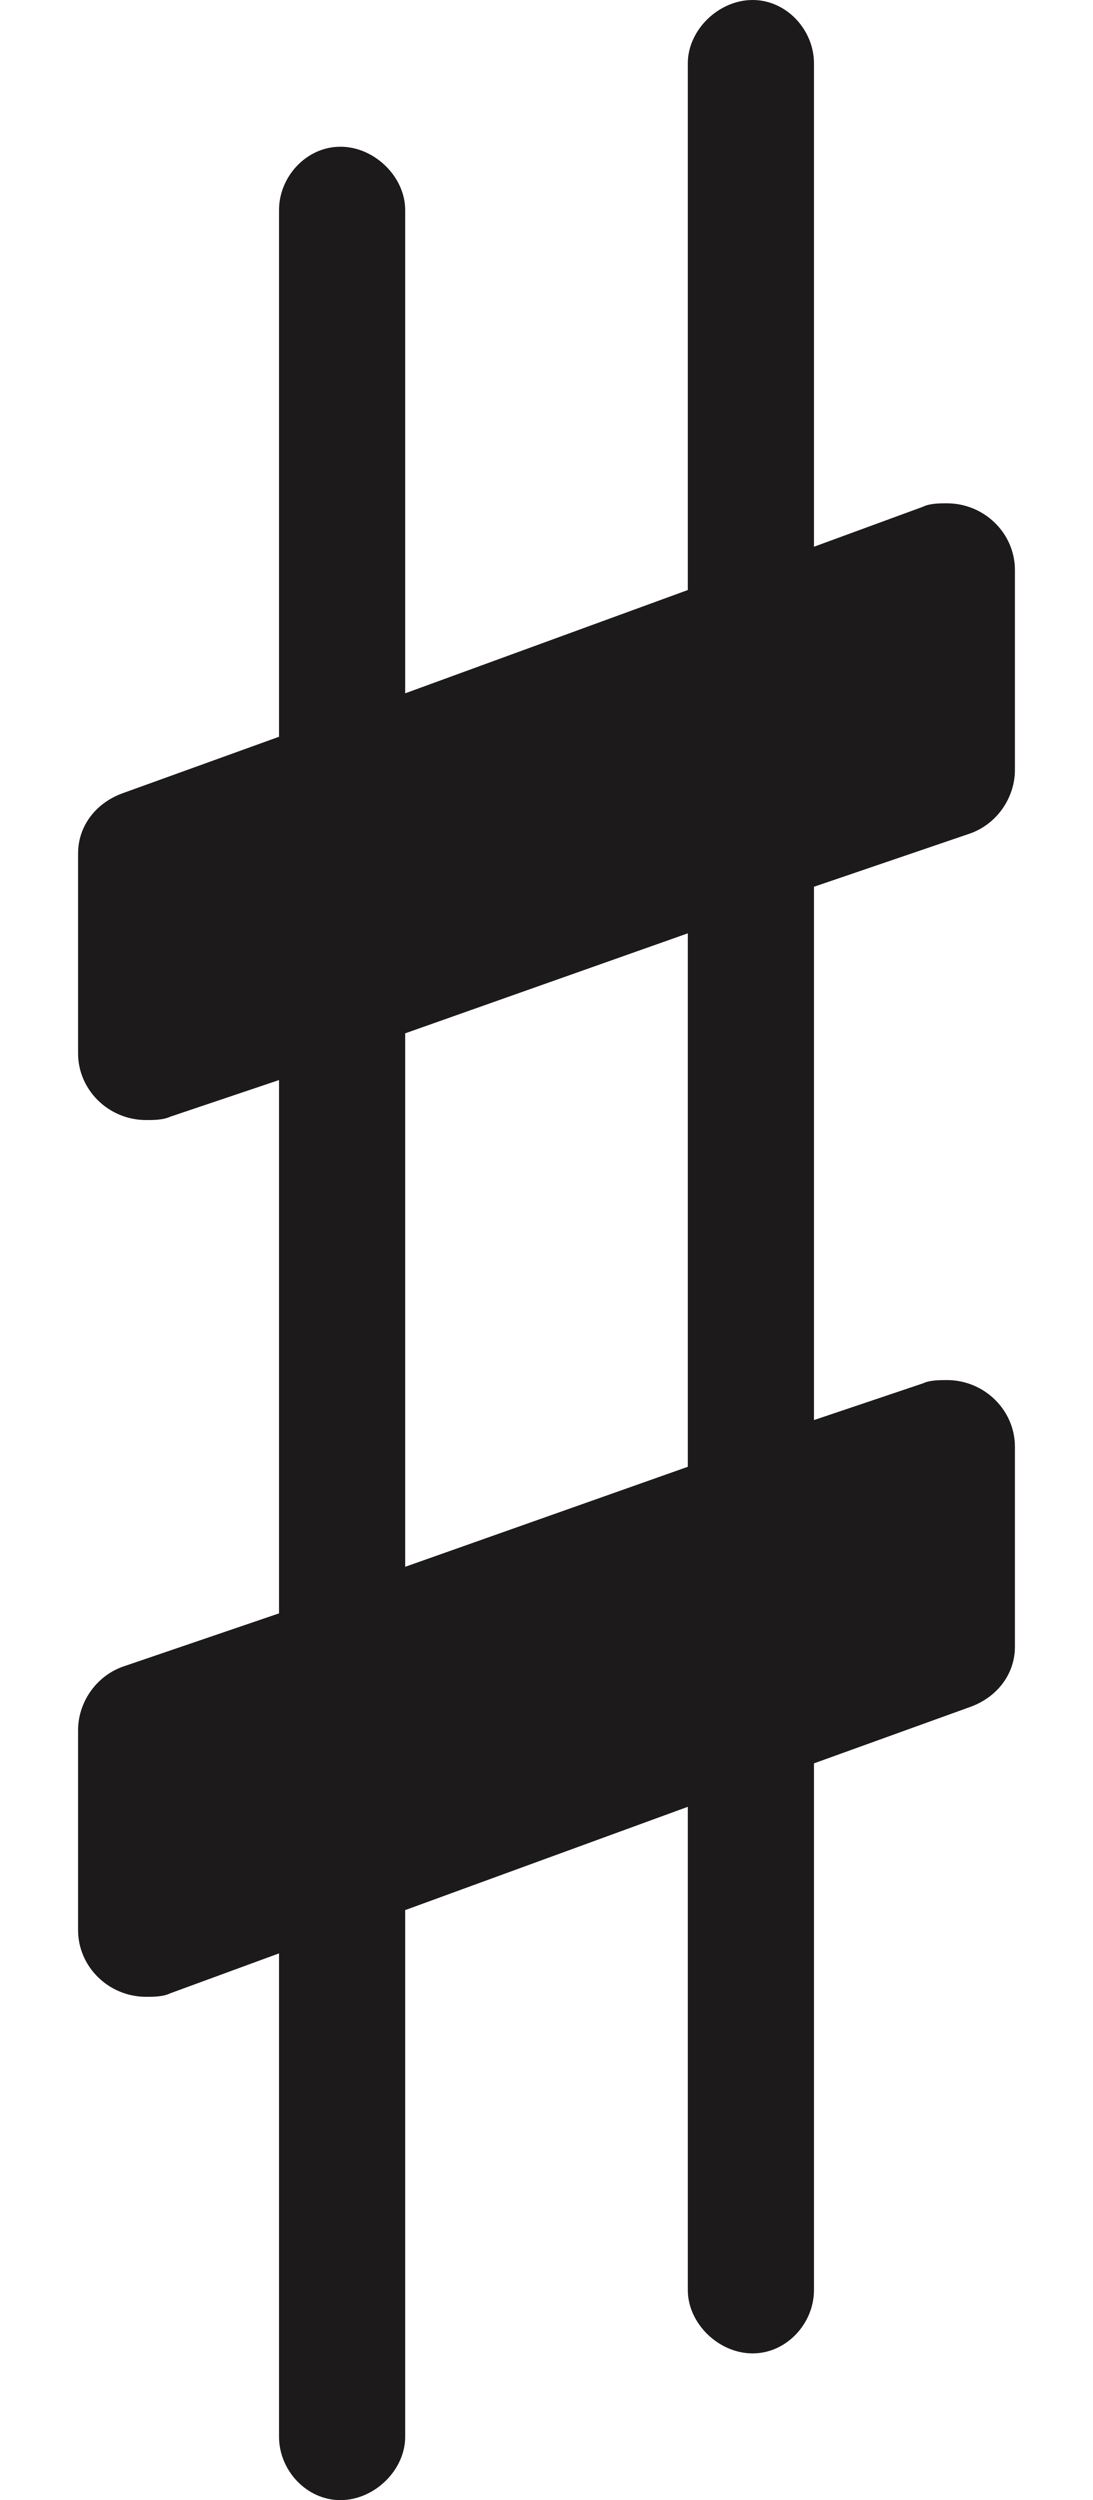 <svg width="7" height="16" viewBox="0 0 7 16" fill="none" xmlns="http://www.w3.org/2000/svg">
<path d="M5.213 14.656C5.213 14.869 5.038 15.061 4.82 15.061C4.602 15.061 4.405 14.869 4.405 14.656V11.563L2.595 12.224V15.595C2.595 15.808 2.398 16 2.18 16C1.962 16 1.787 15.808 1.787 15.595V12.501L1.089 12.757C1.045 12.779 0.98 12.779 0.936 12.779C0.696 12.779 0.5 12.587 0.5 12.352V11.072C0.5 10.901 0.609 10.731 0.784 10.667L1.787 10.325V6.912L1.089 7.147C1.045 7.168 0.98 7.168 0.936 7.168C0.696 7.168 0.5 6.976 0.5 6.741V5.461C0.5 5.291 0.609 5.141 0.784 5.077L1.787 4.715V1.344C1.787 1.131 1.962 0.939 2.18 0.939C2.398 0.939 2.595 1.131 2.595 1.344V4.437L4.405 3.776V0.405C4.405 0.192 4.602 0 4.82 0C5.038 0 5.213 0.192 5.213 0.405V3.499L5.911 3.243C5.955 3.221 6.02 3.221 6.064 3.221C6.304 3.221 6.5 3.413 6.5 3.648V4.928C6.5 5.099 6.391 5.269 6.216 5.333L5.213 5.675V9.088L5.911 8.853C5.955 8.832 6.02 8.832 6.064 8.832C6.304 8.832 6.5 9.024 6.5 9.259V10.539C6.5 10.709 6.391 10.859 6.216 10.923L5.213 11.285V14.656ZM2.595 6.613V10.027L4.405 9.387V5.973L2.595 6.613Z" fill="#1C1A1A"/>
</svg>
